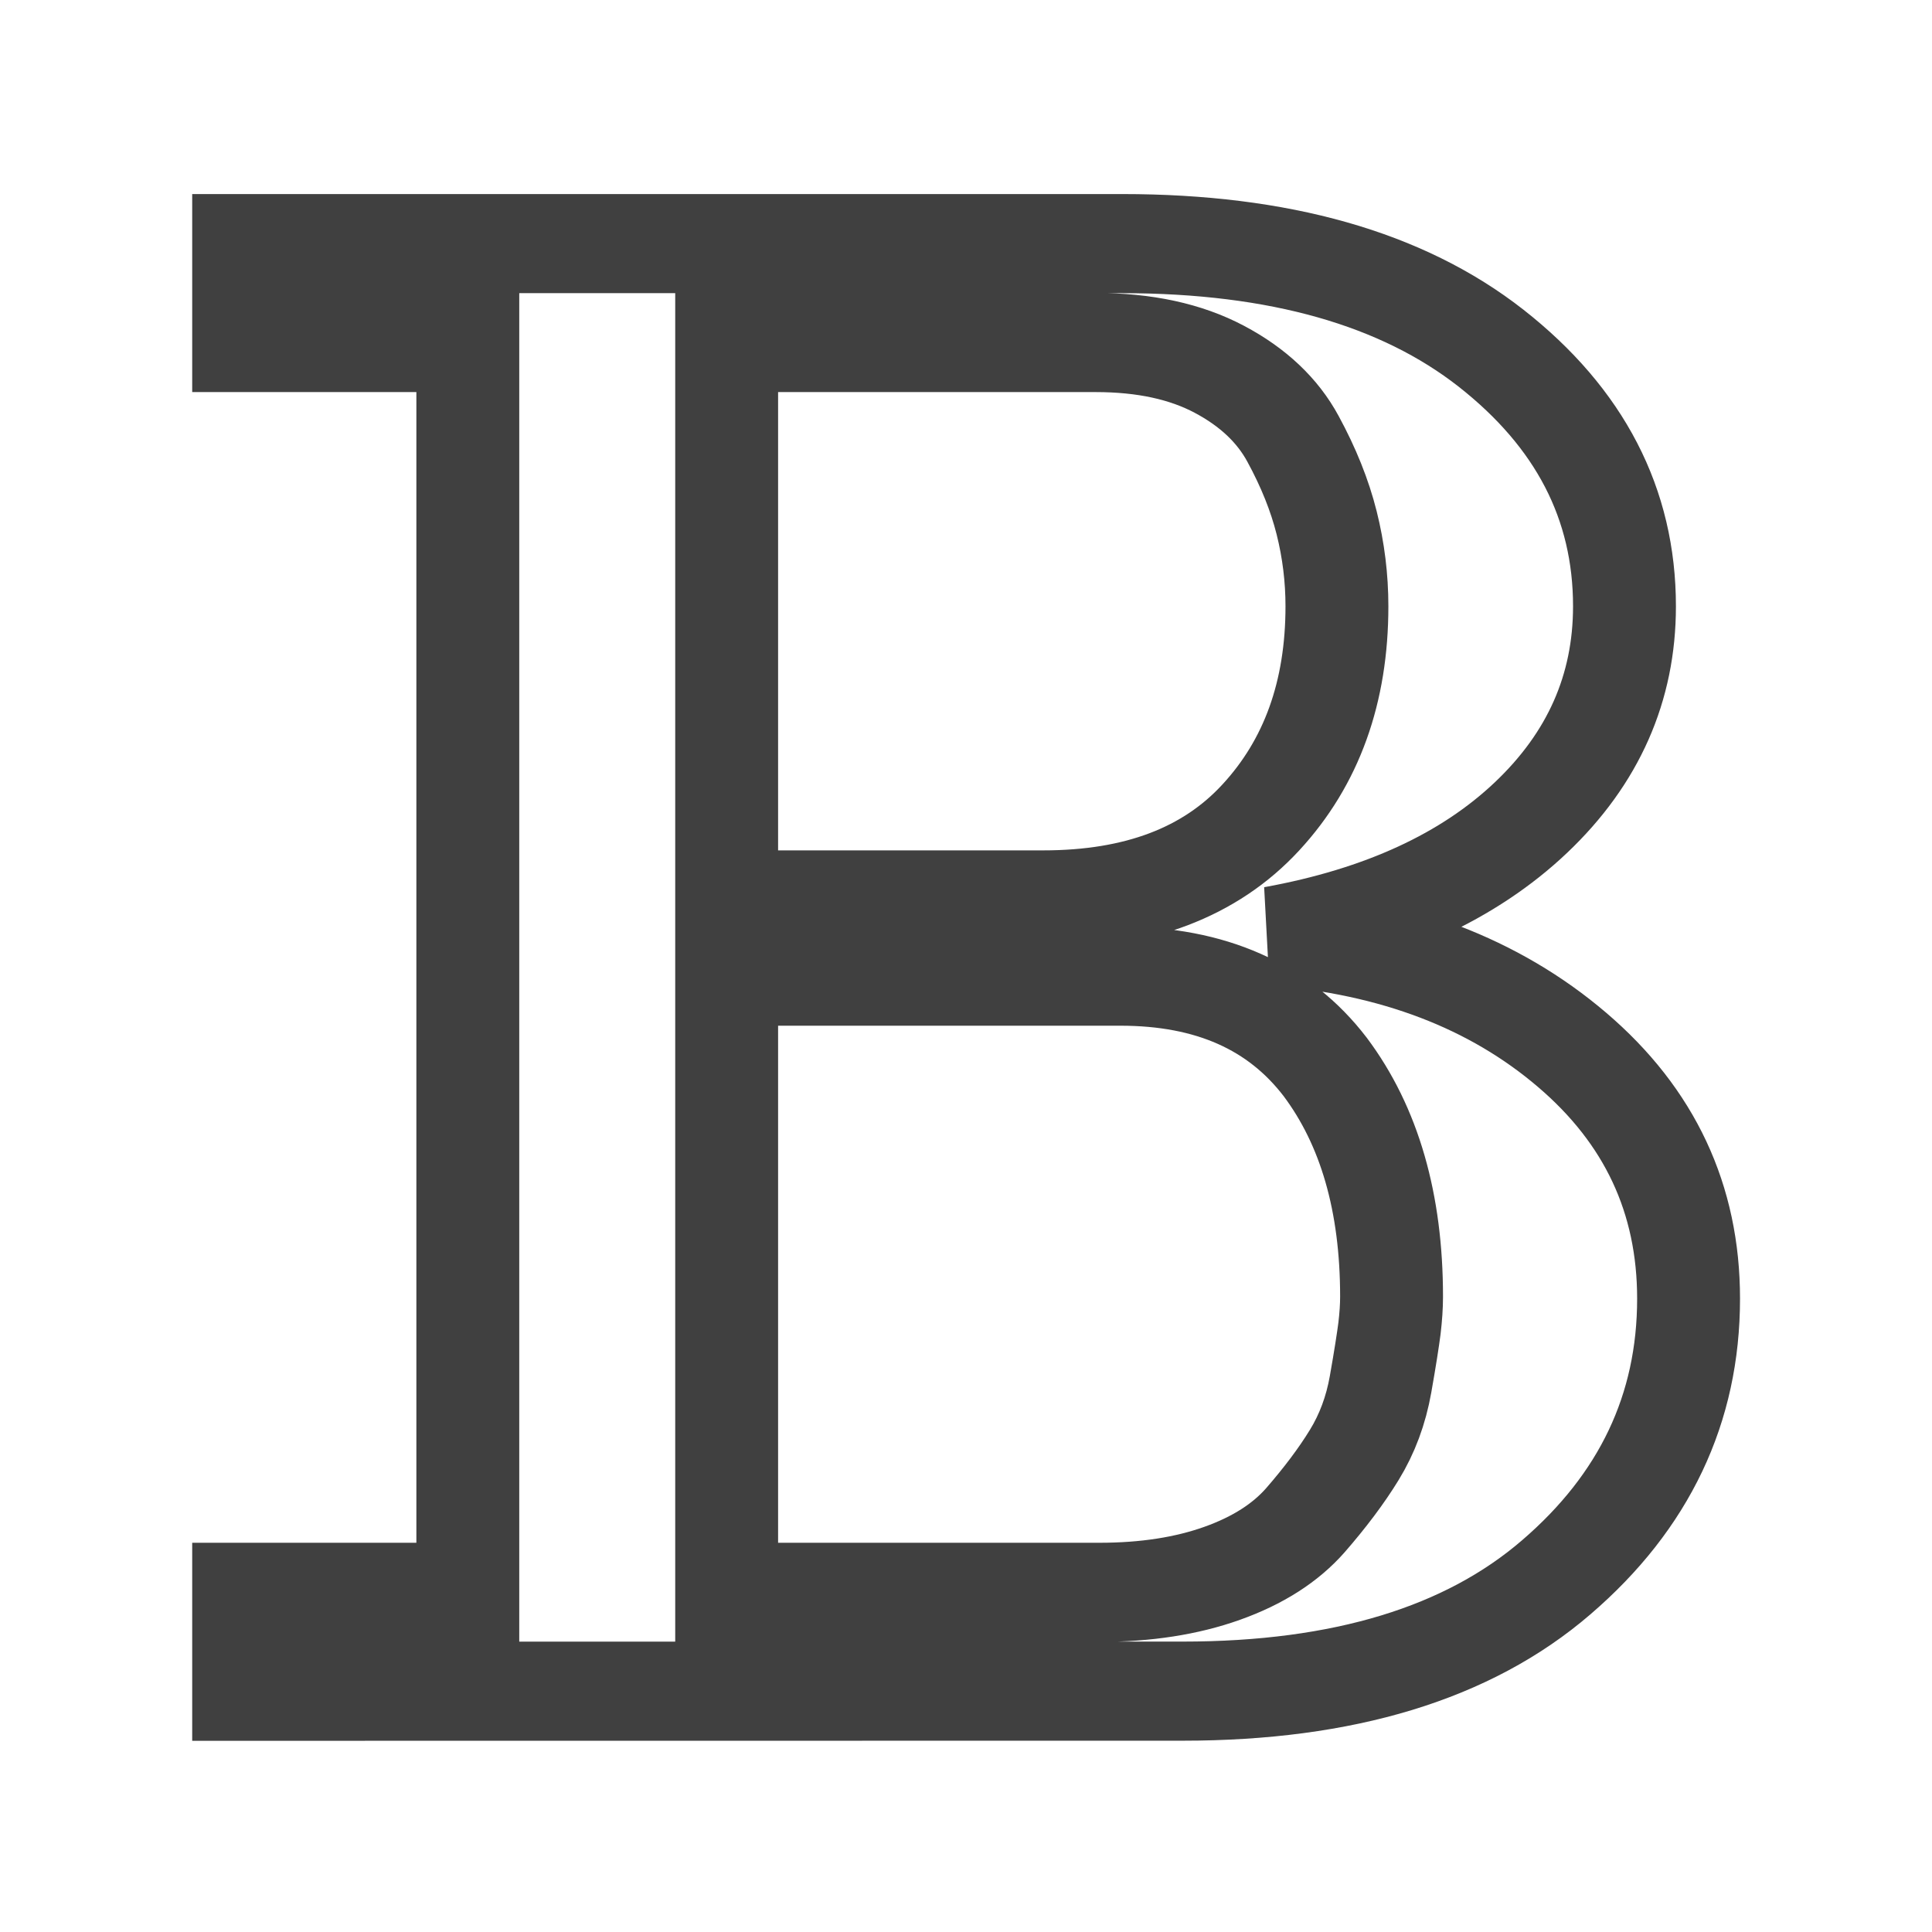 <?xml version="1.0" encoding="UTF-8" standalone="no"?>
<svg
   id="svg3039"
   viewBox="0 0 20 20"
   version="1.1"
   width="20"
   height="20"
   xmlns="http://www.w3.org/2000/svg"
   xmlns:svg="http://www.w3.org/2000/svg">
  <defs
     id="defs1">
    <style
       id="style1">
      .cls-1 {
        fill: transparent;
        stroke: #404040;
      }

      .cls-2, .cls-3 {
        isolation: isolate;
      }
    </style>
  </defs>
  <g
     id="layer1"
     transform="matrix(1.065,0,0,1.026,1.766,-0.907)">
    <g
       id="text3271"
       class="cls-3">
      <g
         class="cls-2"
         id="g1">
        <path
           class="cls-1"
           d="m 0.71,17.948 v -0.998 h 2.179 V 4.34 H 0.71 V 3.342 h 8.541 c 1.524,0 2.719,0.352 3.584,1.055 0.864,0.704 1.297,1.571 1.297,2.604 0,0.825 -0.303,1.535 -0.908,2.131 -0.605,0.596 -1.439,0.995 -2.502,1.195 1.178,0.097 2.145,0.48 2.9,1.149 0.756,0.669 1.133,1.506 1.133,2.511 0,1.109 -0.429,2.047 -1.287,2.812 -0.857,0.766 -2.068,1.148 -3.631,1.148 z M 5.405,9.964 h 3.077 c 0.917,0 1.622,-0.277 2.115,-0.832 0.494,-0.555 0.74,-1.265 0.74,-2.131 0,-0.284 -0.033,-0.565 -0.1,-0.842 C 11.17,5.882 11.061,5.6 10.91,5.312 10.76,5.024 10.521,4.79 10.194,4.61 9.867,4.43 9.467,4.34 8.992,4.34 H 5.405 v 5.624 z m 0,6.986 h 3.625 c 0.448,0 0.847,-0.064 1.192,-0.192 0.346,-0.128 0.615,-0.307 0.808,-0.535 0.192,-0.229 0.351,-0.448 0.476,-0.66 0.125,-0.212 0.21,-0.448 0.255,-0.712 0.045,-0.264 0.073,-0.453 0.087,-0.566 0.013,-0.115 0.02,-0.221 0.02,-0.318 0,-0.949 -0.215,-1.722 -0.645,-2.318 C 10.773,11.039 10.11,10.733 9.232,10.733 H 5.405 Z"
           id="path1" />
      </g>
    </g>
  </g>
</svg>
